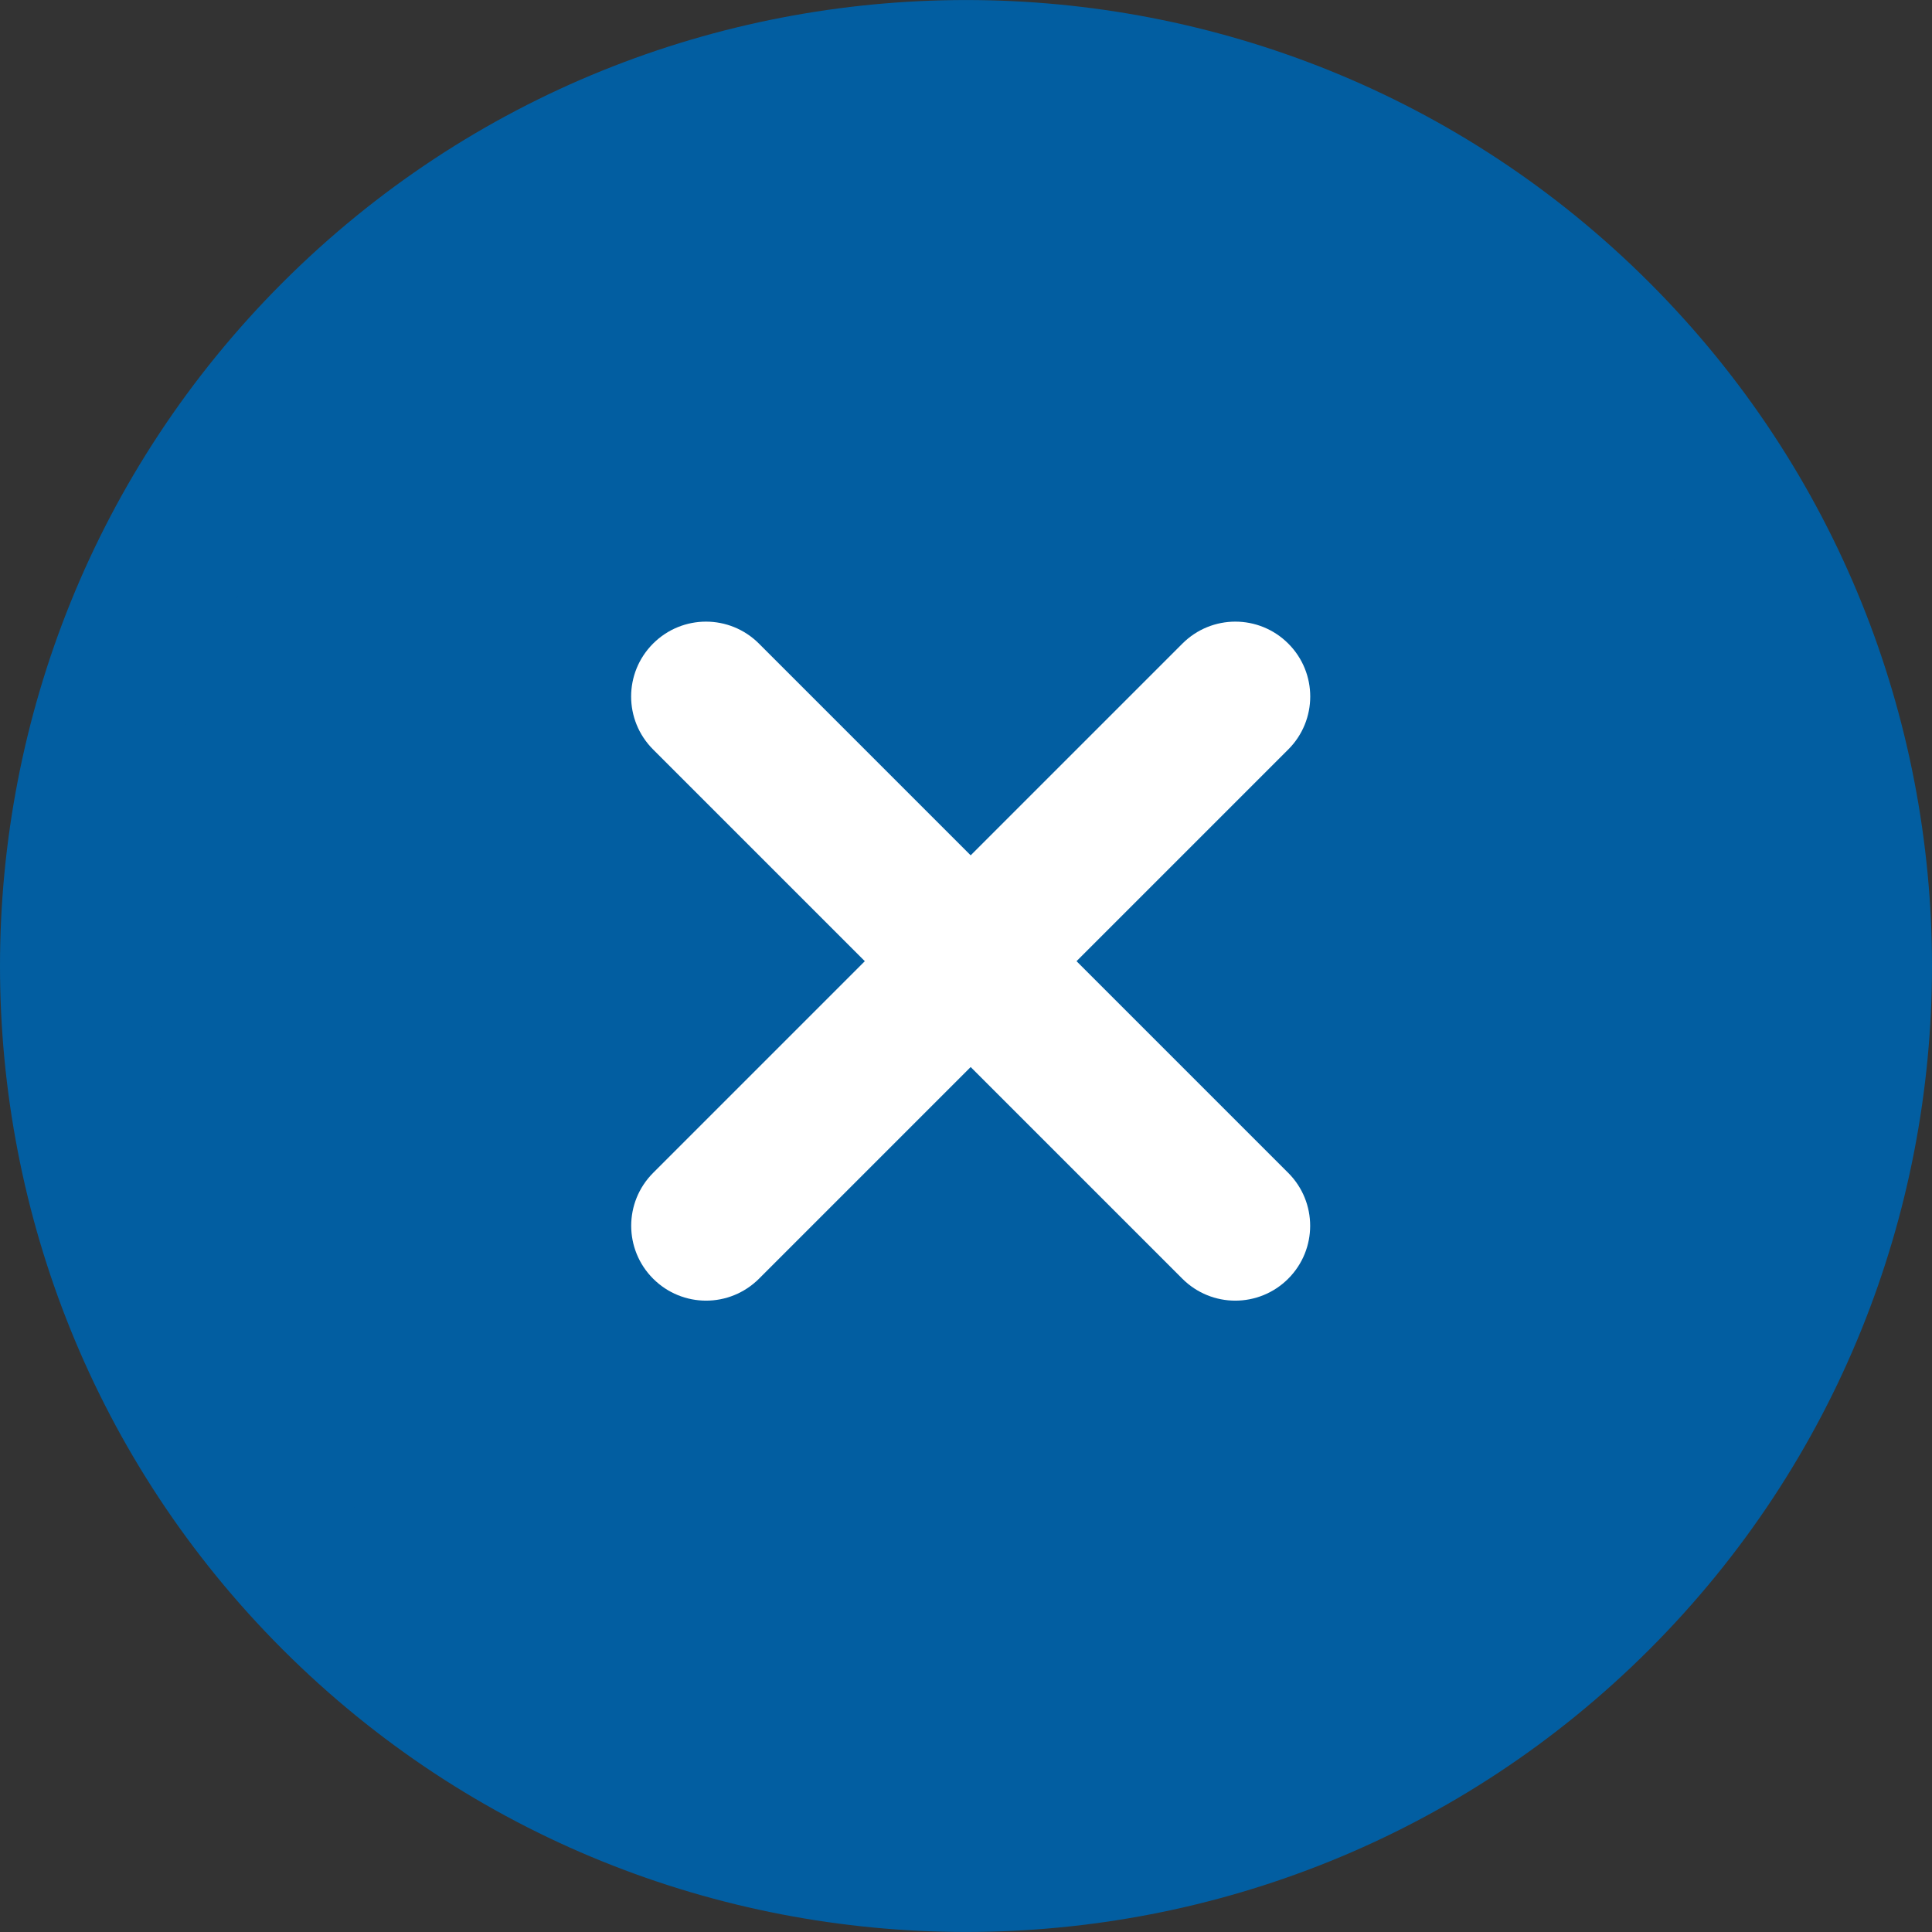 <?xml version="1.0" encoding="UTF-8" standalone="no"?>
<svg
   xmlns:dc="http://purl.org/dc/elements/1.1/"
   xmlns:cc="http://creativecommons.org/ns#"
   xmlns:rdf="http://www.w3.org/1999/02/22-rdf-syntax-ns#"
   xmlns:svg="http://www.w3.org/2000/svg"
   xmlns="http://www.w3.org/2000/svg"
   xmlns:sodipodi="http://sodipodi.sourceforge.net/DTD/sodipodi-0.dtd"
   xmlns:inkscape="http://www.inkscape.org/namespaces/inkscape"
   version="1.1"
   id="Capa_1"
   x="0px"
   y="0px"
   viewBox="0 0 511.99 511.99"
   style="enable-background:new 0 0 511.99 511.99;"
   xml:space="preserve"
   sodipodi:docname="cancel.svg"
   inkscape:version="1.0.1 (3bc2e813f5, 2020-09-07)"><rect x="0" y="0" width="511.99" height="511.99" fill="#333333" stroke="none"/><defs
   id="defs47" /><sodipodi:namedview
   pagecolor="#ffffff"
   bordercolor="#666666"
   borderopacity="1"
   objecttolerance="10"
   gridtolerance="10"
   guidetolerance="10"
   inkscape:pageopacity="0"
   inkscape:pageshadow="2"
   inkscape:window-width="1920"
   inkscape:window-height="1001"
   id="namedview45"
   showgrid="false"
   inkscape:zoom="1.6211254"
   inkscape:cx="255.995"
   inkscape:cy="255.995"
   inkscape:window-x="-9"
   inkscape:window-y="-9"
   inkscape:window-maximized="1"
   inkscape:current-layer="g6" />
<g
   id="g6">
	<ellipse
   style="fill:#025ea1;fill-opacity:1"
   cx="255.992"
   cy="255.999"
   rx="236.278"
   ry="236.278"
   id="ellipse2" />
	<path
   style="fill:#025ea1;fill-opacity:1"
   d="M255.995,511.979c-65.587,0-131.174-24.957-181.108-74.872c-99.849-99.849-99.849-262.348,0-362.217   l0,0c99.849-99.829,262.368-99.849,362.217,0c99.849,99.869,99.849,262.348,0,362.217   C387.169,487.022,321.562,511.979,255.995,511.979z M102.939,102.942c-84.374,84.394-84.374,221.719,0,306.113   c84.414,84.374,221.738,84.394,306.113,0s84.374-221.719,0-306.113C324.637,18.568,187.333,18.568,102.939,102.942L102.939,102.942   z"
   id="path4" />
</g>
<g
   id="g12">
	<path
   style="fill:#FFFFFF;"
   d="M187.115,344.678c-5.079,0-10.157-1.944-14.026-5.813c-7.757-7.757-7.757-20.295,0-28.052   l140.26-140.26c7.757-7.757,20.295-7.757,28.052,0c7.757,7.757,7.757,20.295,0,28.052l-140.26,140.26   C197.252,342.734,192.193,344.678,187.115,344.678z"
   id="path8" />
	<path
   style="fill:#FFFFFF;"
   d="M327.355,344.678c-5.079,0-10.157-1.944-14.026-5.813l-140.26-140.26   c-7.757-7.757-7.757-20.295,0-28.052s20.295-7.757,28.052,0l140.26,140.26c7.757,7.757,7.757,20.295,0,28.052   C337.513,342.734,332.434,344.678,327.355,344.678z"
   id="path10" />
</g>
<g
   id="g14">
</g>
<g
   id="g16">
</g>
<g
   id="g18">
</g>
<g
   id="g20">
</g>
<g
   id="g22">
</g>
<g
   id="g24">
</g>
<g
   id="g26">
</g>
<g
   id="g28">
</g>
<g
   id="g30">
</g>
<g
   id="g32">
</g>
<g
   id="g34">
</g>
<g
   id="g36">
</g>
<g
   id="g38">
</g>
<g
   id="g40">
</g>
<g
   id="g42">
</g>
</svg>

